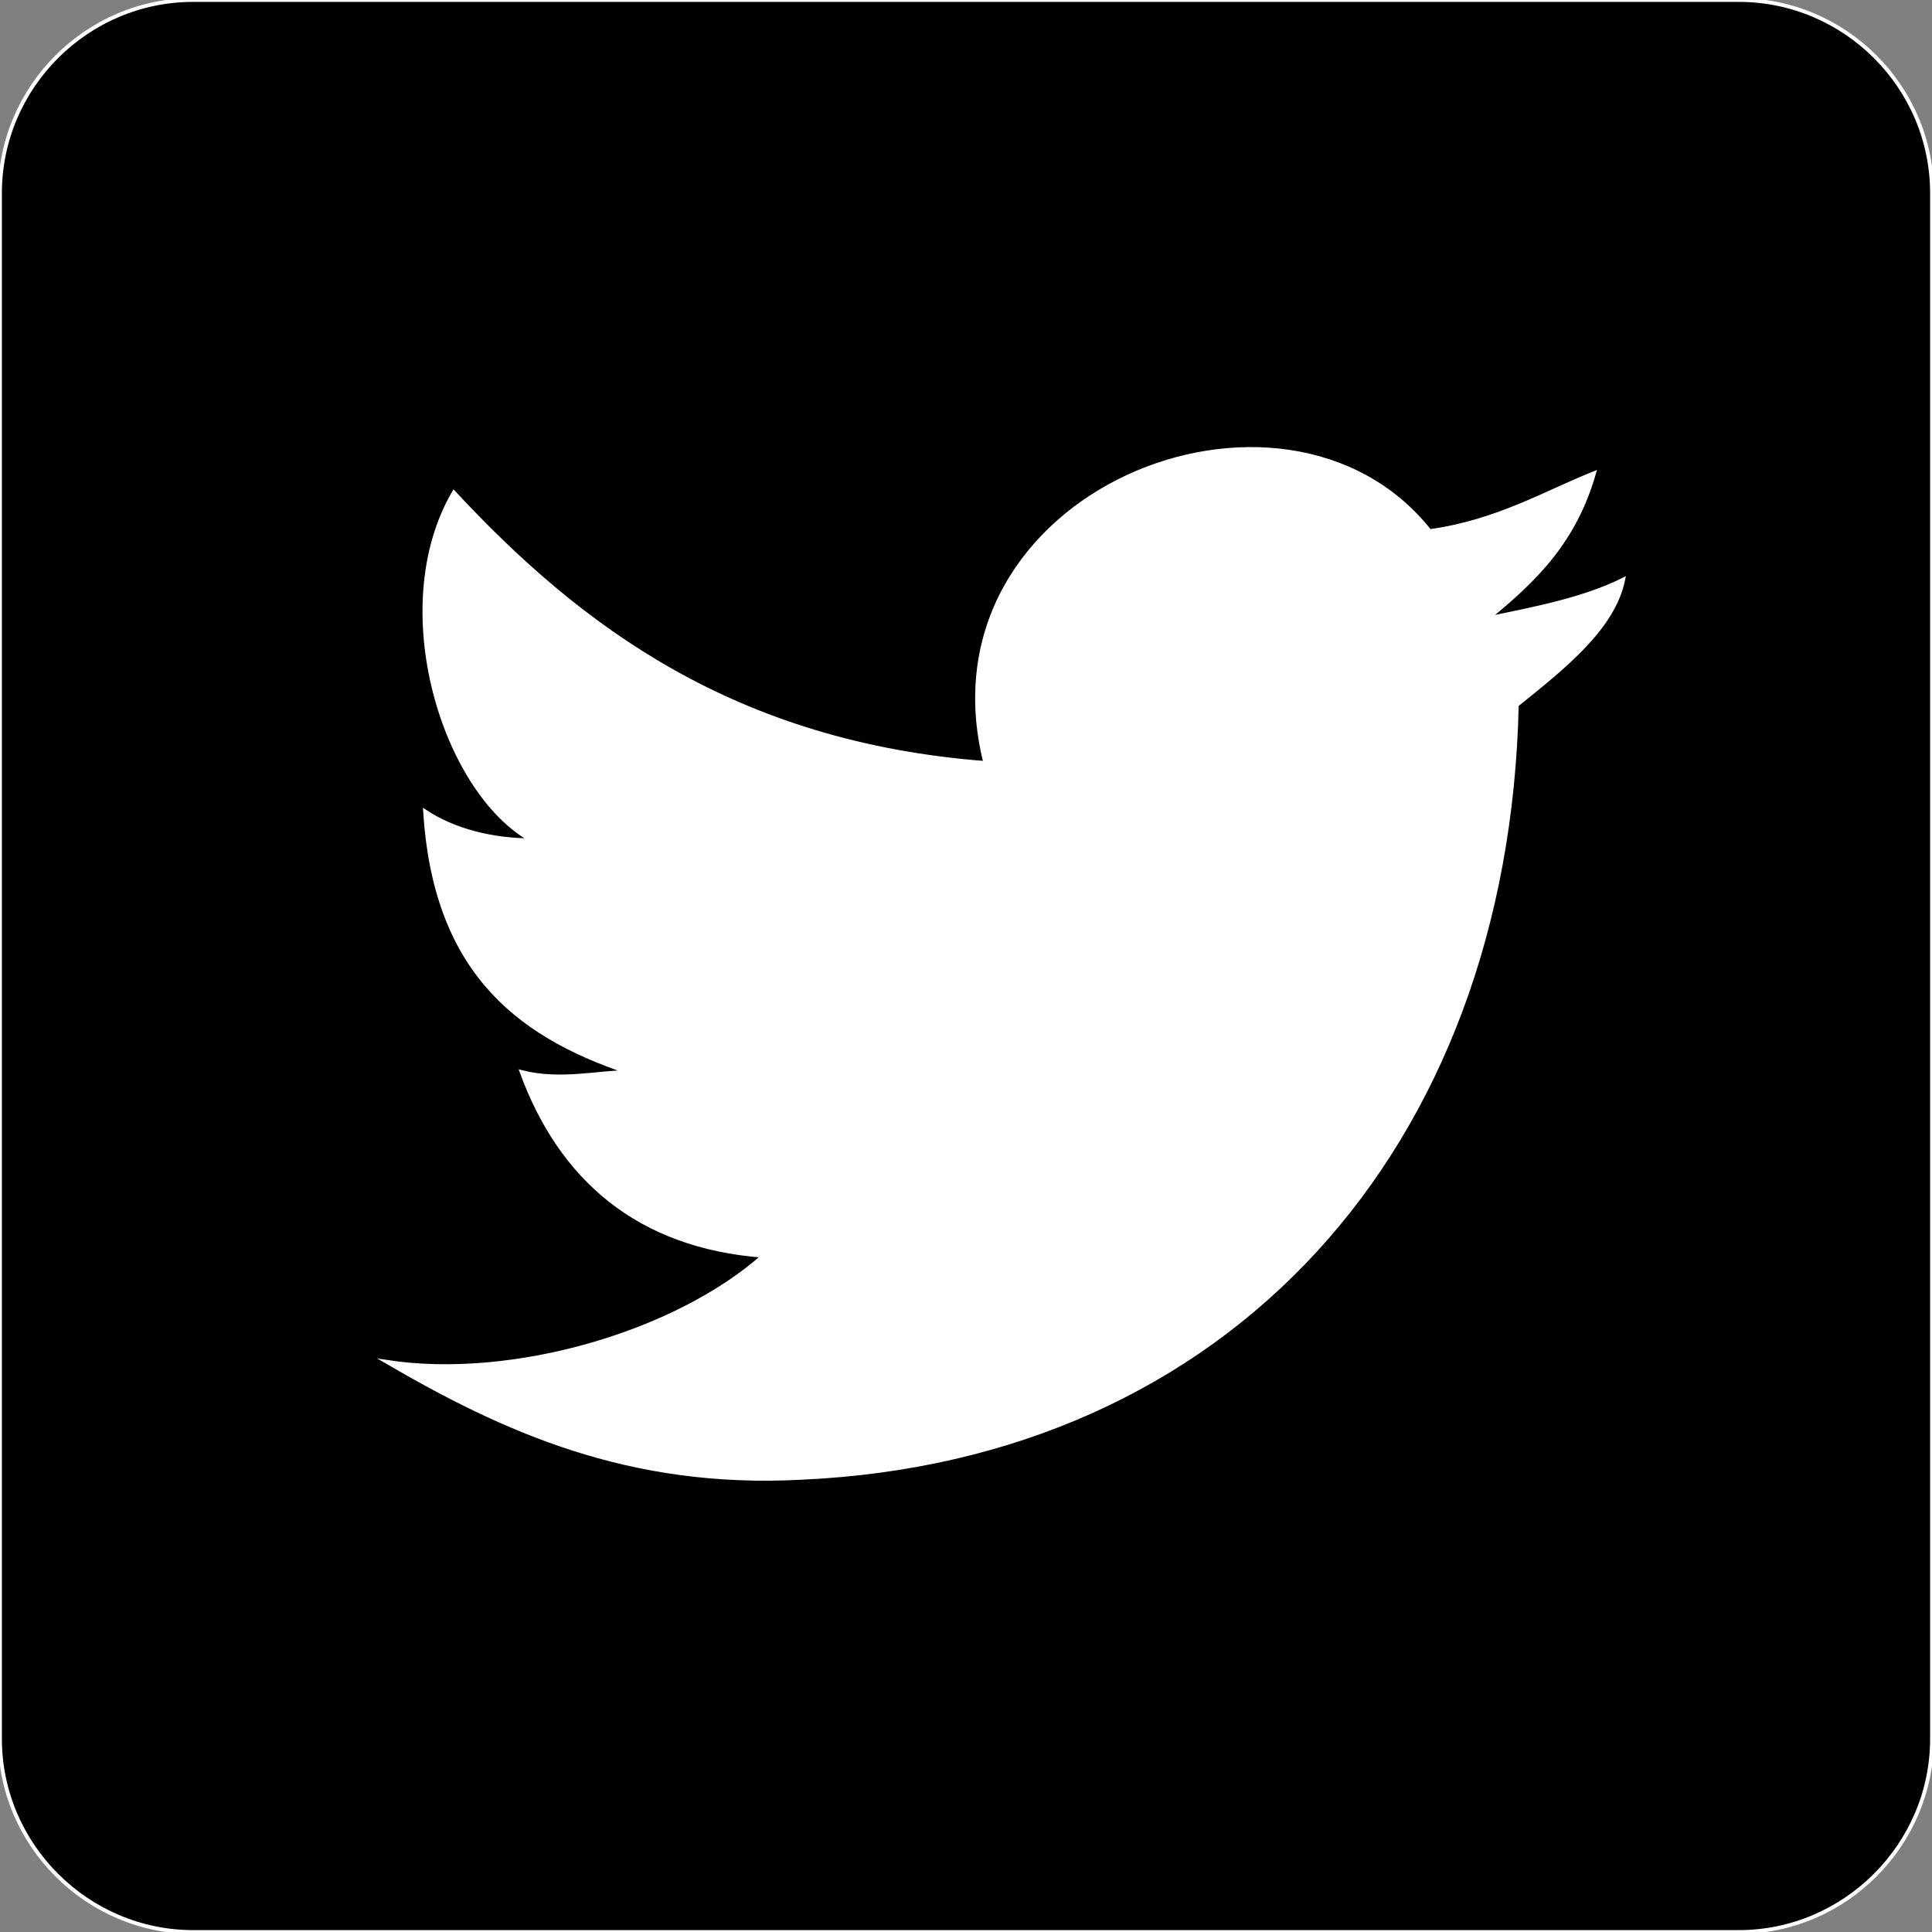 <?xml version="1.0" encoding="utf-8"?>
<!-- Generator: Adobe Illustrator 19.1.0, SVG Export Plug-In . SVG Version: 6.00 Build 0)  -->
<svg version="1.1" id="Capa_1" xmlns="http://www.w3.org/2000/svg" xmlns:xlink="http://www.w3.org/1999/xlink" x="0px" y="0px"
	 viewBox="-42 165.9 510 510" style="enable-background:new -42 165.9 510 510;" xml:space="preserve">
<rect x="-42" y="165.9" width="510" height="510" fill="#808080" stroke="none"/>
<style type="text/css">
	.st0{fill:#FFFFFF;}
	.st1{fill:none;stroke:#FFFFFF;stroke-miterlimit:10;}
</style>
<g id="post-twitter">
	<g id="XMLID_1_">
		<g>
			<path class="st0" d="M386.4,318.9c-2.5,12.8-15.3,23-28,33.1c-2.6,117.3-76.5,198.9-188.7,204c-45.9,2.5-79-12.8-109.6-30.6
				c33.2,5.1,76.5-7.6,99.4-28c-33.1-2.5-53.5-20.4-63.8-48.5c10.2,2.6,20.4,0,28.1,0c-30.6-10.2-51-28-53.6-68.8
				c7.7,5.1,17.9,7.6,28.1,7.6C75.3,375,60,326.5,77.8,295.9c33.2,35.7,74,66.3,140.3,71.4c-17.9-71.4,79-109.7,117.3-61.2
				c17.9-2.5,30.6-10.2,43.4-15.3c-5.1,17.8-15.3,28-28,38.3C363.5,326.5,376.2,324,386.4,318.9z"/>
			<path d="M468,216.9v408c0,28-23,51-51,51H9c-28,0-51-23-51-51v-408c0-28.1,23-51,51-51h408C445,165.9,468,188.8,468,216.9z
				 M358.4,352c12.8-10.2,25.5-20.4,28-33.1c-10.2,5.1-22.9,7.6-35.7,10.2c12.8-10.2,22.9-20.4,28-38.3
				c-12.8,5.1-25.5,12.8-43.4,15.3c-38.3-48.5-135.1-10.2-117.3,61.2c-66.3-5.1-107.1-35.7-140.3-71.4C60,326.5,75.3,375,98.3,387.7
				c-10.2,0-20.4-2.6-28.1-7.6c2.6,40.8,23,58.6,53.6,68.8c-7.7,0-17.8,2.6-28.1,0c10.2,28.1,30.6,45.9,63.8,48.5
				c-22.9,20.4-66.3,33.2-99.4,28c30.6,17.9,63.8,33.2,109.6,30.6C281.9,550.9,355.8,469.3,358.4,352z"/>
		</g>
		<g>
			<path class="st1" d="M417,165.9H9c-28,0-51,22.9-51,51v408c0,28,23,51,51,51h408c28,0,51-23,51-51v-408
				C468,188.8,445,165.9,417,165.9z"/>
			<path class="st1" d="M358.4,352c-2.6,117.3-76.5,198.9-188.7,204c-45.9,2.5-79-12.8-109.6-30.6c33.2,5.1,76.5-7.6,99.4-28
				c-33.1-2.5-53.5-20.4-63.8-48.5c10.2,2.6,20.4,0,28.1,0c-30.6-10.2-51-28-53.6-68.8c7.7,5.1,17.9,7.6,28.1,7.6
				C75.3,375,60,326.5,77.8,295.9c33.2,35.7,74,66.3,140.3,71.4c-17.9-71.4,79-109.7,117.3-61.2c17.9-2.5,30.6-10.2,43.4-15.3
				c-5.1,17.8-15.3,28-28,38.3c12.8-2.6,25.5-5.1,35.7-10.2C383.9,331.6,371.1,341.8,358.4,352z"/>
		</g>
	</g>
</g>
</svg>
